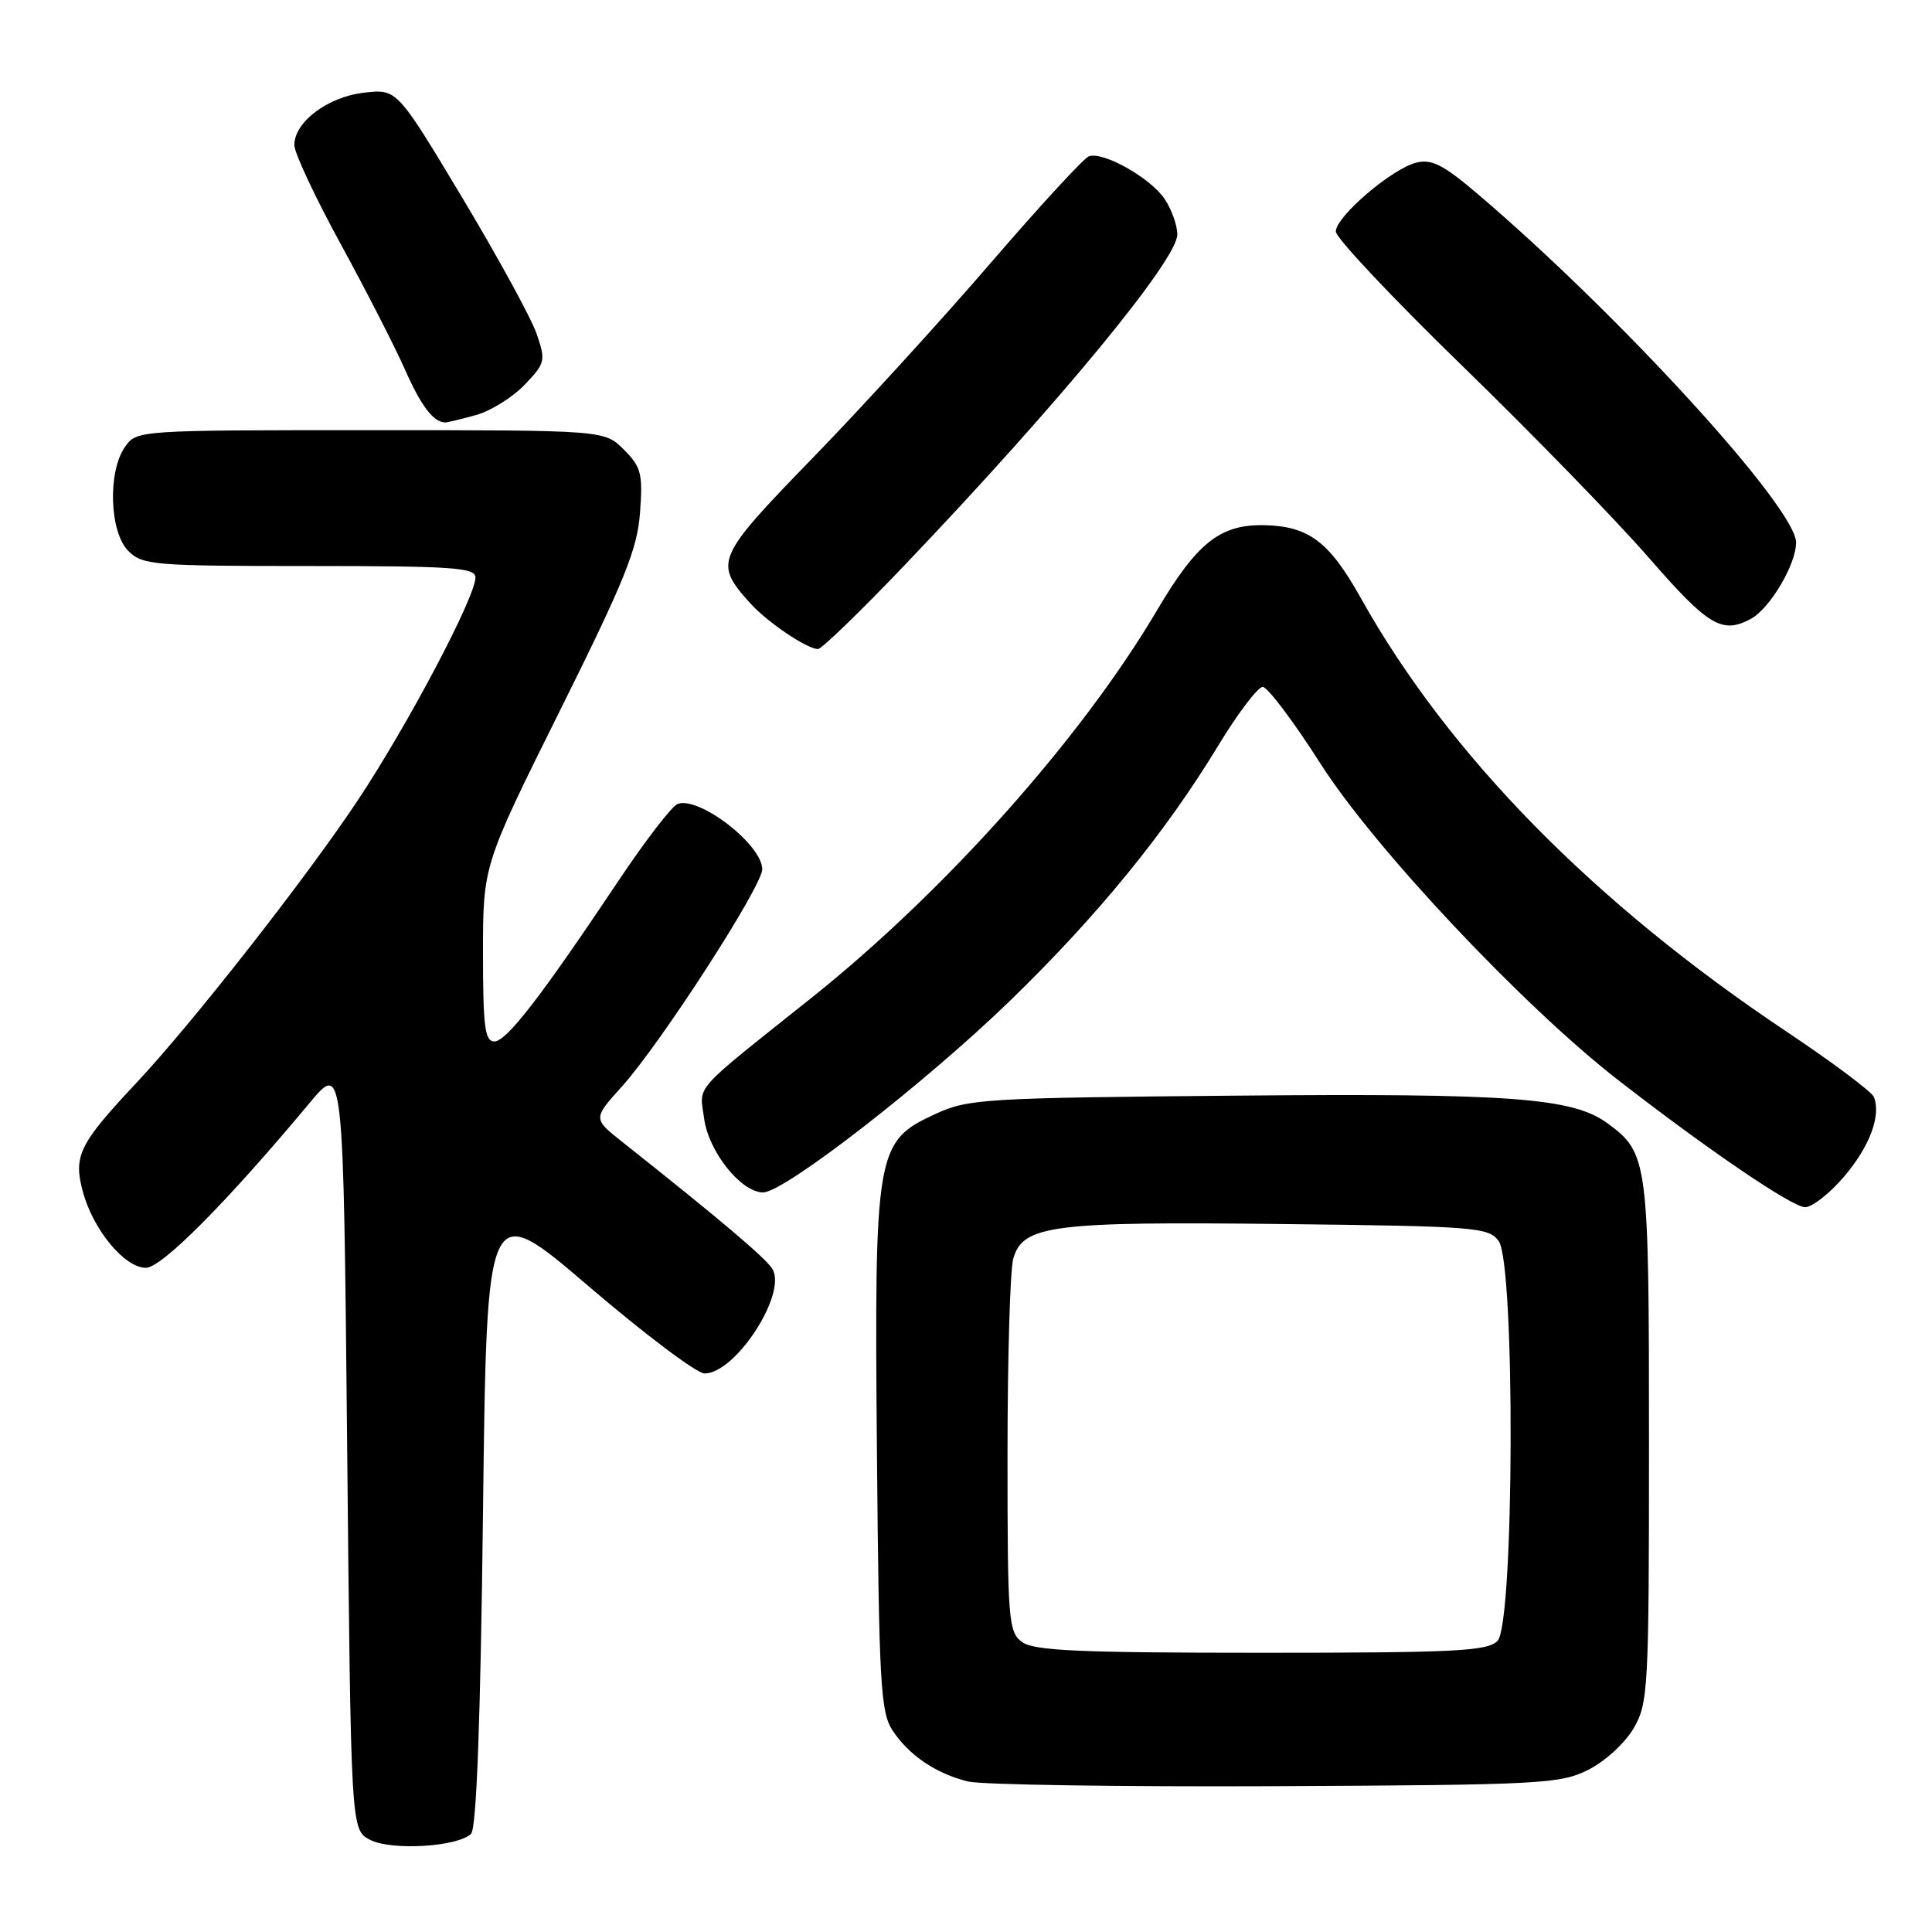 <?xml version="1.0" encoding="UTF-8" standalone="no"?>
<!DOCTYPE svg PUBLIC "-//W3C//DTD SVG 1.1//EN" "http://www.w3.org/Graphics/SVG/1.1/DTD/svg11.dtd" >
<svg xmlns="http://www.w3.org/2000/svg" xmlns:xlink="http://www.w3.org/1999/xlink" version="1.1" viewBox="0 0 256 256">
 <g >
 <path fill="currentColor"
d=" M 62.42 242.98 C 63.14 242.26 63.67 228.06 64.00 200.39 C 64.50 158.88 64.50 158.88 78.00 170.44 C 85.42 176.79 92.33 181.99 93.35 181.99 C 97.46 182.01 104.34 171.40 102.34 168.13 C 101.45 166.69 95.57 161.71 82.52 151.36 C 78.56 148.23 78.56 148.23 82.38 144.00 C 87.51 138.32 101.00 117.44 101.00 115.18 C 101.00 111.92 92.60 105.45 89.78 106.53 C 89.02 106.82 85.50 111.40 81.95 116.71 C 71.60 132.19 67.11 138.00 65.50 138.00 C 64.25 138.00 64.00 136.04 64.00 126.33 C 64.00 114.66 64.00 114.66 74.20 94.15 C 82.80 76.86 84.46 72.74 84.81 67.89 C 85.19 62.76 84.95 61.86 82.66 59.57 C 80.09 57.00 80.09 57.00 49.10 57.00 C 18.21 57.00 18.11 57.01 16.56 59.22 C 14.25 62.51 14.51 70.51 17.00 73.00 C 18.88 74.88 20.33 75.00 41.00 75.00 C 60.02 75.00 63.00 75.21 63.00 76.52 C 63.00 79.10 54.07 96.01 47.44 106.00 C 40.56 116.35 25.51 135.56 18.06 143.50 C 10.48 151.58 9.70 153.16 10.97 157.87 C 12.33 162.95 16.51 168.00 19.34 167.99 C 21.44 167.98 30.09 159.27 41.03 146.14 C 45.50 140.78 45.50 140.78 46.00 191.61 C 46.50 242.44 46.50 242.44 49.00 243.77 C 51.81 245.25 60.67 244.73 62.42 242.98 Z  M 210.47 234.50 C 212.68 233.39 215.35 230.94 216.47 229.00 C 218.40 225.67 218.50 223.84 218.50 191.00 C 218.50 153.68 218.38 152.80 213.00 148.84 C 208.39 145.46 200.23 144.85 163.66 145.18 C 130.21 145.48 128.27 145.60 123.88 147.64 C 116.05 151.26 115.85 152.45 116.20 192.57 C 116.47 223.08 116.68 226.87 118.26 229.28 C 120.43 232.58 124.01 235.01 128.28 236.06 C 130.05 236.49 148.38 236.77 169.00 236.68 C 204.31 236.51 206.73 236.38 210.47 234.50 Z  M 244.32 155.94 C 247.72 151.96 249.27 147.87 248.31 145.37 C 248.04 144.67 242.80 140.75 236.66 136.65 C 211.19 119.64 191.94 100.03 180.33 79.27 C 176.13 71.76 173.43 69.72 167.51 69.59 C 161.68 69.47 158.60 71.91 153.31 80.87 C 143.28 97.85 125.23 118.09 107.50 132.24 C 91.49 145.01 92.69 143.66 93.30 148.21 C 93.89 152.61 98.20 158.00 101.12 158.00 C 103.93 158.00 122.64 143.47 133.87 132.57 C 145.48 121.30 154.46 110.29 161.45 98.75 C 164.04 94.49 166.68 91.01 167.32 91.02 C 167.97 91.04 171.43 95.63 175.00 101.23 C 182.14 112.42 201.84 133.35 214.42 143.12 C 226.34 152.38 237.43 159.92 239.17 159.96 C 240.09 159.98 242.41 158.17 244.32 155.94 Z  M 120.00 74.75 C 140.40 53.35 156.00 34.42 156.00 31.07 C 156.00 29.89 155.26 27.79 154.35 26.41 C 152.52 23.62 146.19 20.03 144.28 20.71 C 143.61 20.95 137.77 27.30 131.29 34.82 C 124.82 42.34 114.19 53.99 107.68 60.69 C 94.84 73.91 94.57 74.53 99.36 79.88 C 101.63 82.42 106.91 85.99 108.39 86.00 C 108.87 86.00 114.10 80.94 120.00 74.75 Z  M 231.98 82.01 C 234.51 80.66 238.00 74.78 237.99 71.88 C 237.98 67.30 214.63 41.73 195.81 25.71 C 191.27 21.84 189.70 21.04 187.67 21.55 C 184.41 22.36 177.00 28.71 177.00 30.68 C 177.00 31.51 184.54 39.52 193.75 48.47 C 202.96 57.42 214.08 68.85 218.45 73.87 C 226.35 82.95 228.18 84.05 231.98 82.01 Z  M 63.06 55.00 C 65.01 54.46 67.91 52.66 69.50 51.00 C 72.26 48.12 72.33 47.80 71.11 44.24 C 70.41 42.18 65.95 34.04 61.22 26.14 C 52.60 11.78 52.60 11.78 48.24 12.28 C 43.45 12.82 39.00 16.16 39.00 19.22 C 39.00 20.25 41.75 26.13 45.12 32.29 C 48.49 38.46 52.33 45.96 53.66 48.97 C 55.81 53.82 57.43 55.95 59.00 55.98 C 59.27 55.98 61.10 55.54 63.06 55.00 Z  M 135.44 217.58 C 133.62 216.25 133.50 214.77 133.50 192.83 C 133.50 180.00 133.84 168.28 134.26 166.79 C 135.51 162.34 139.40 161.84 169.83 162.19 C 195.54 162.48 197.25 162.62 198.58 164.44 C 200.79 167.46 200.65 215.20 198.43 217.43 C 197.07 218.79 192.82 219.00 167.12 219.00 C 143.02 219.00 137.01 218.73 135.44 217.58 Z "/>
</g>
</svg>